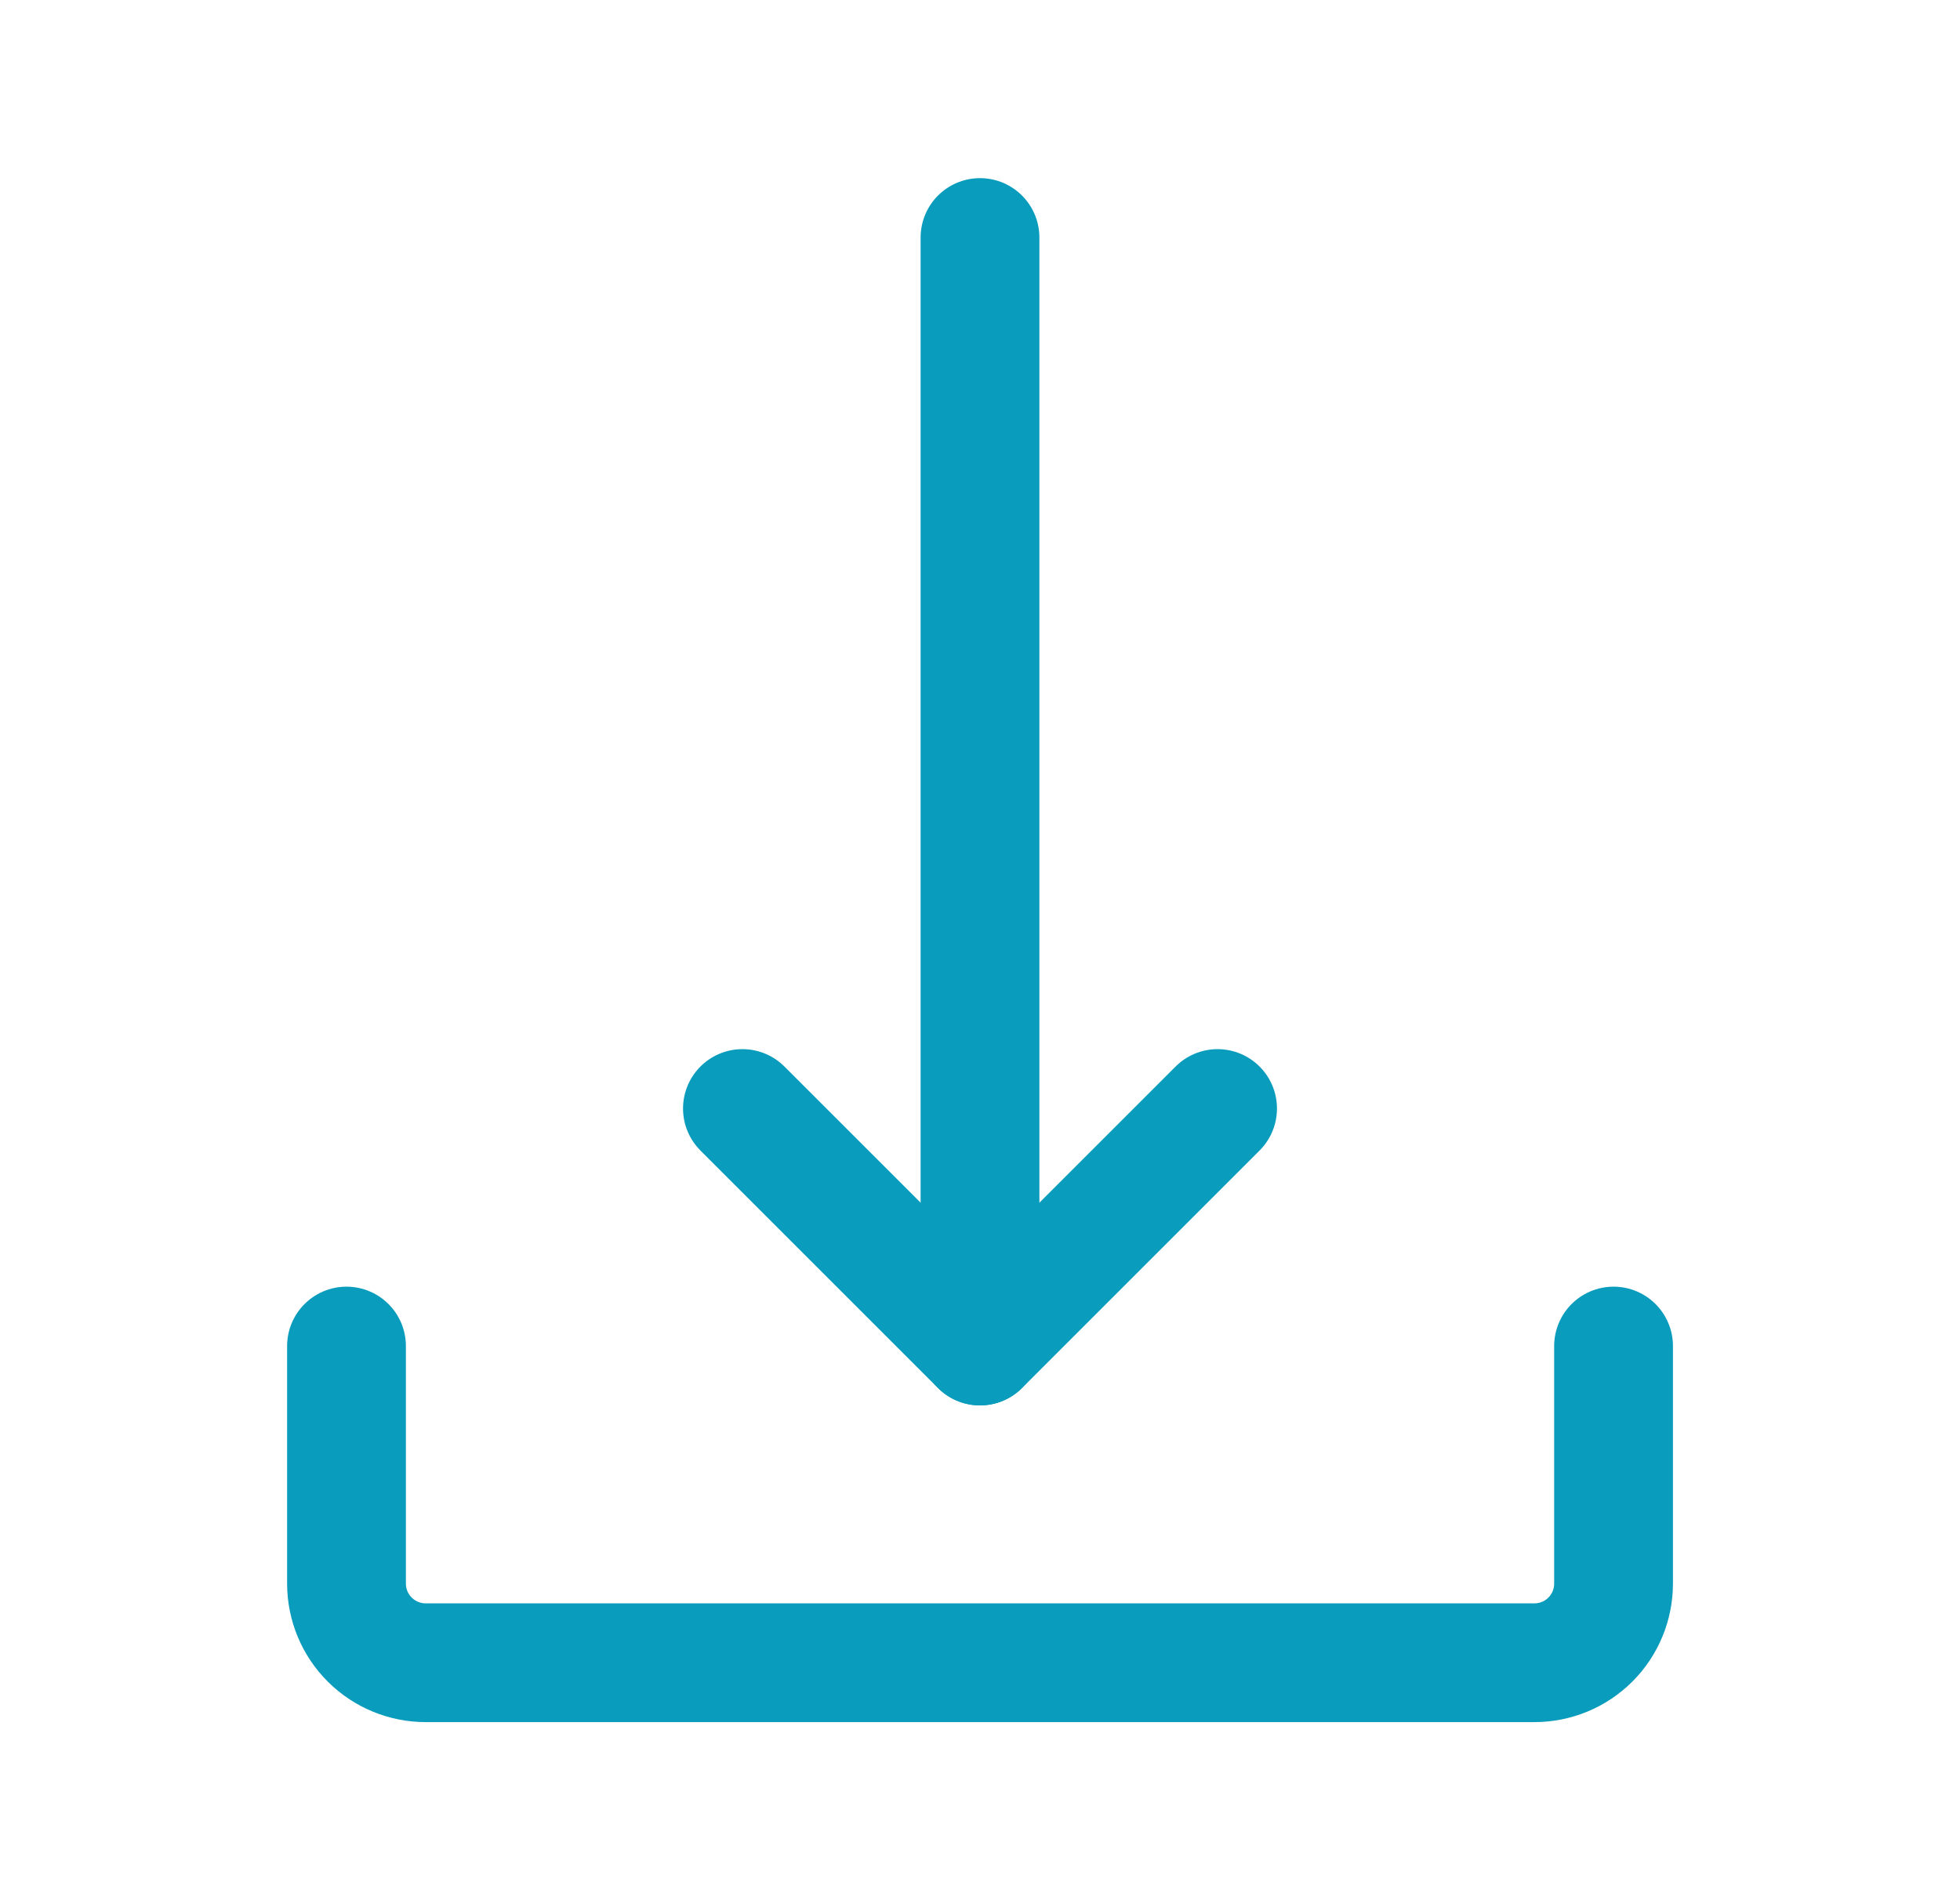 <svg xmlns="http://www.w3.org/2000/svg" width="33" height="32" viewBox="0 0 33 32" fill="none">
  <path d="M20.5 18.668L16.5 22.668L12.5 18.668" stroke="#099CBC" stroke-width="2" stroke-linecap="round" stroke-linejoin="round"/>
  <path d="M16.5 22.667V4" stroke="#099CBC" stroke-width="2" stroke-linecap="round" stroke-linejoin="round"/>
  <path d="M5.834 22.668V26.668C5.834 27.022 5.974 27.361 6.225 27.611C6.475 27.861 6.814 28.001 7.167 28.001H25.834C26.188 28.001 26.527 27.861 26.777 27.611C27.027 27.361 27.167 27.022 27.167 26.668V22.668" stroke="#099CBC" stroke-width="2" stroke-linecap="round" stroke-linejoin="round"/>
</svg>